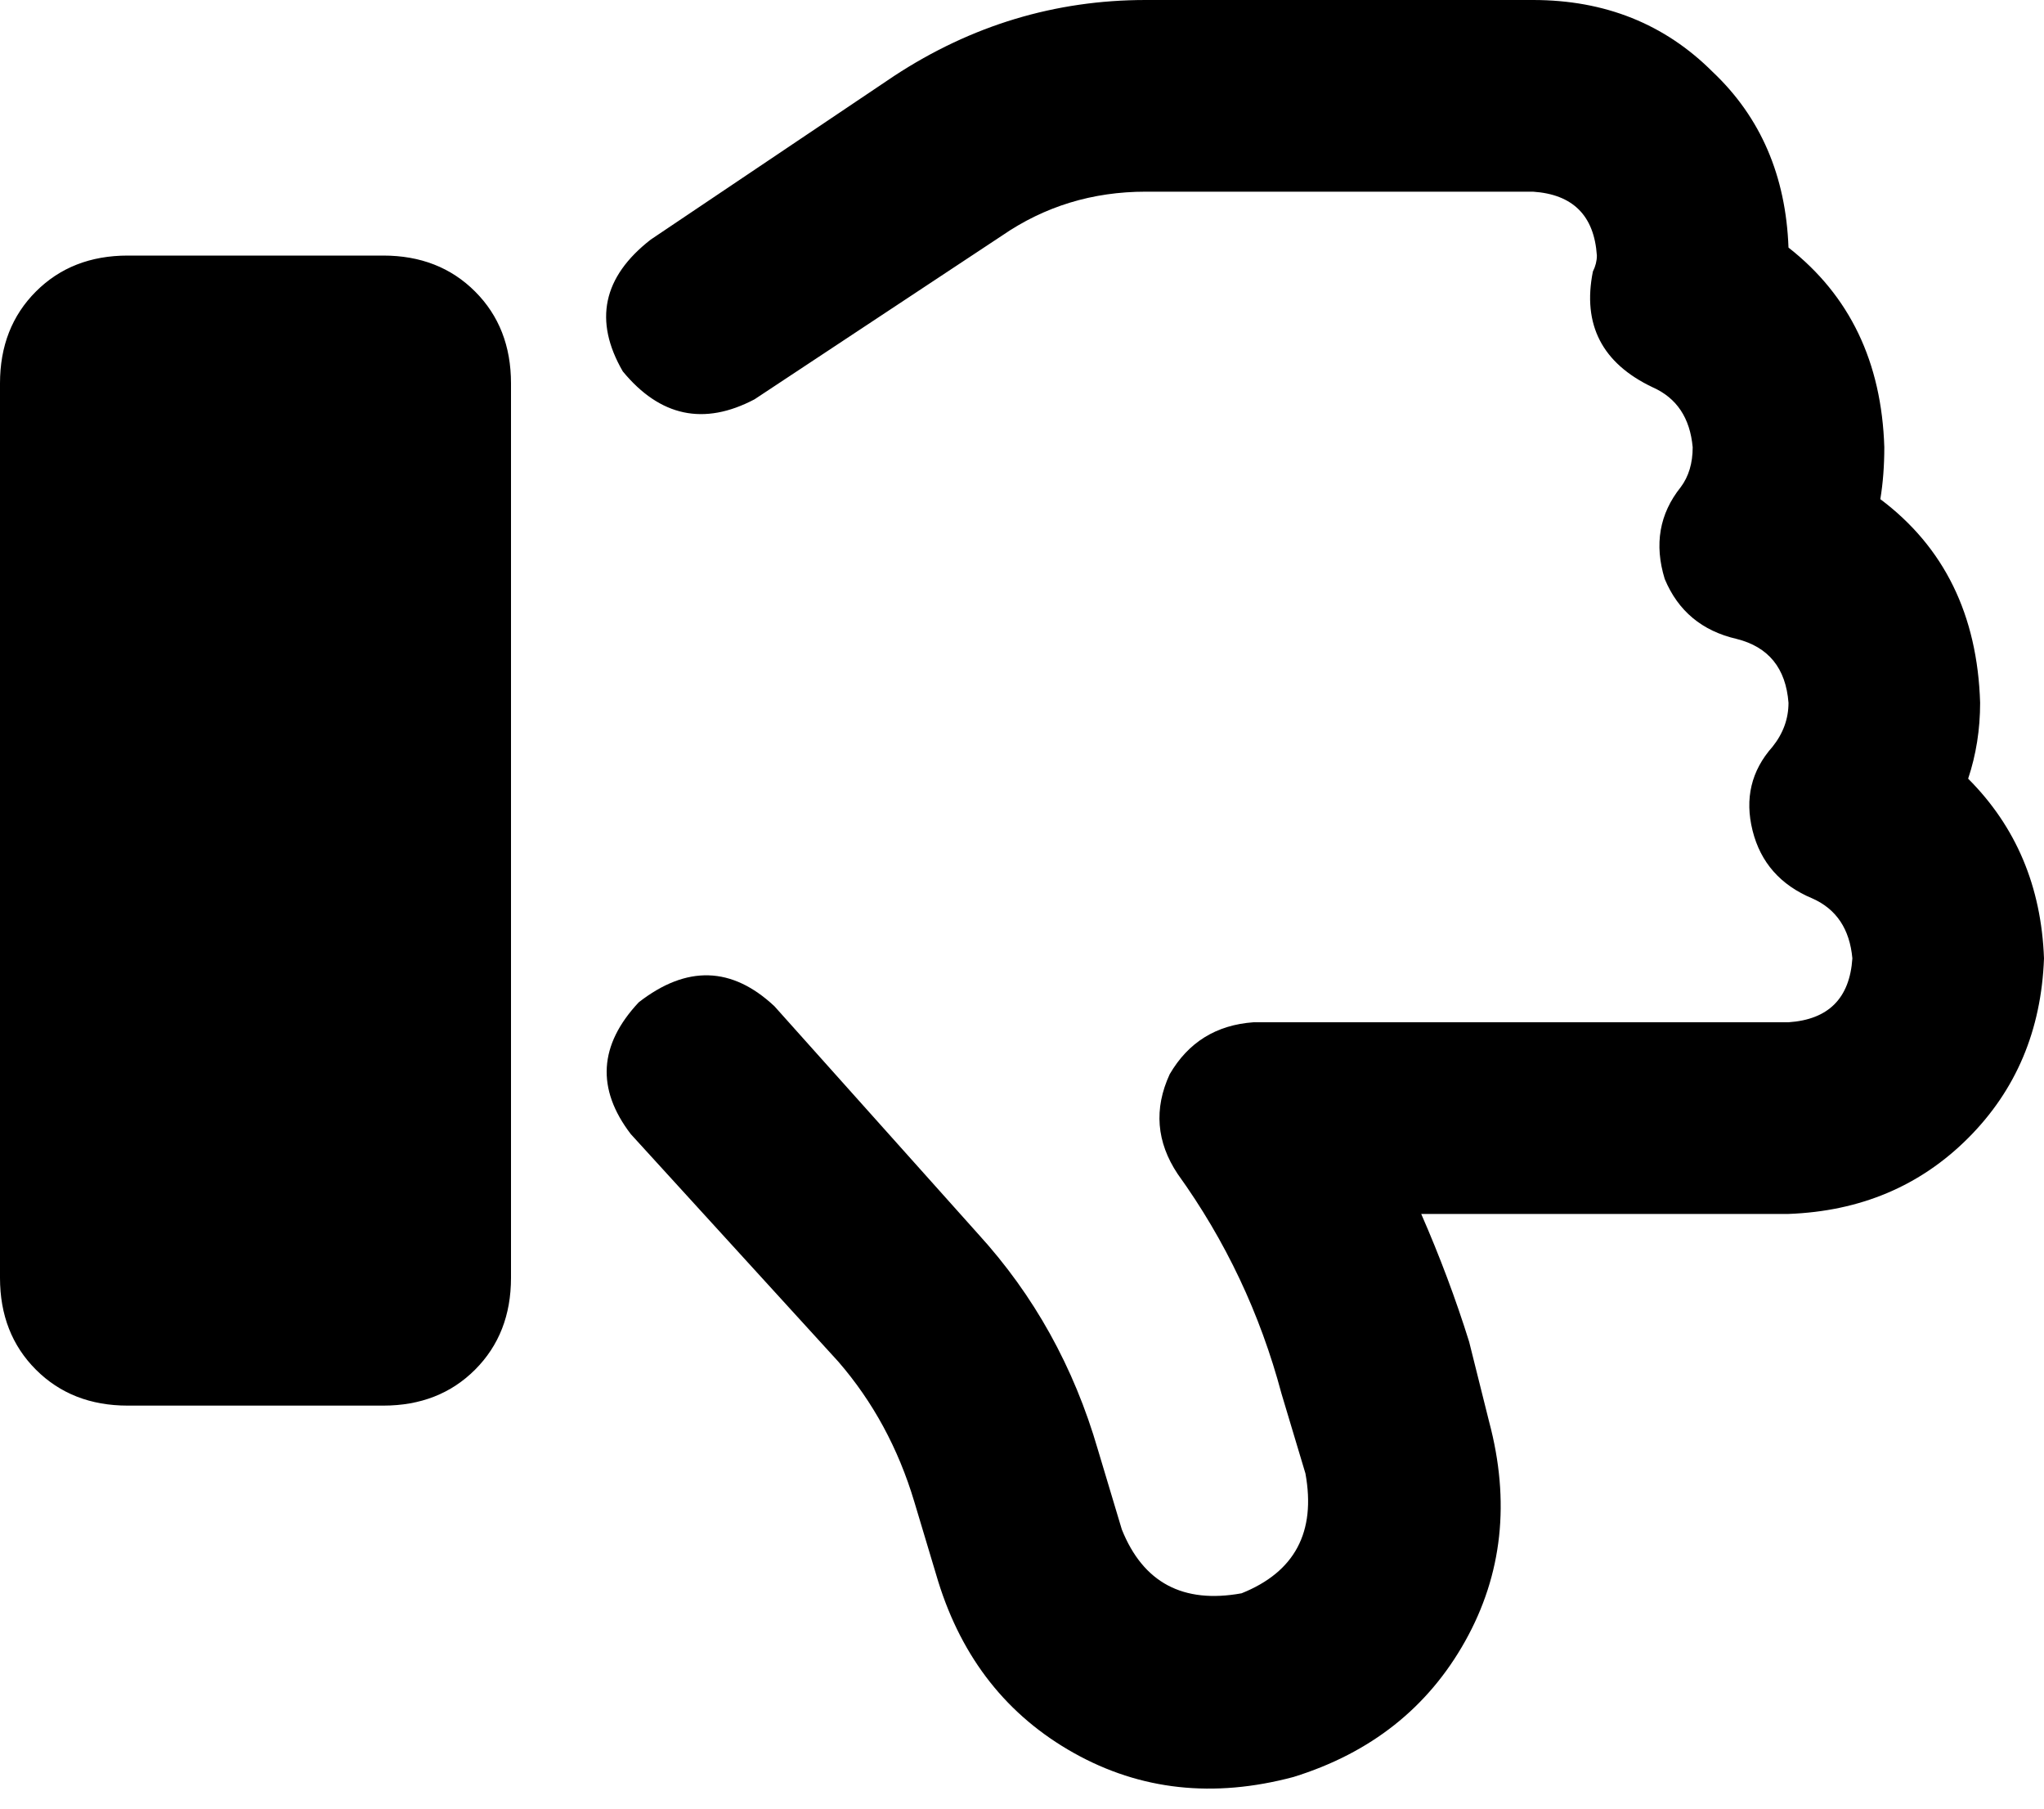 <svg viewBox="0 0 512 453">
  <path
    d="M 324 445 Q 294 453 269 439 L 269 439 Q 244 425 235 396 L 229 376 Q 223 356 210 341 L 158 284 Q 145 267 160 251 Q 178 237 194 252 L 245 309 Q 266 332 275 363 L 281 383 Q 289 403 311 399 Q 331 391 327 369 L 321 349 Q 313 319 295 294 Q 287 282 293 269 Q 300 257 314 256 L 448 256 Q 463 255 464 240 Q 463 229 454 225 Q 442 220 439 208 Q 436 196 444 187 Q 448 182 448 176 Q 447 163 435 160 Q 422 157 417 145 Q 413 132 421 122 Q 424 118 424 112 Q 423 101 414 97 Q 395 88 399 68 Q 400 66 400 64 Q 399 49 384 48 L 287 48 Q 267 48 251 59 L 189 100 Q 170 110 156 93 Q 145 74 163 60 L 224 19 Q 253 0 287 0 L 384 0 Q 411 0 429 18 Q 447 35 448 62 Q 471 80 472 112 Q 472 119 471 125 Q 495 143 496 176 Q 496 186 493 195 Q 511 213 512 240 Q 511 267 493 285 Q 475 303 448 304 L 356 304 Q 363 320 368 336 L 373 356 Q 381 386 367 411 Q 353 436 324 445 L 324 445 Z M 32 352 Q 18 352 9 343 L 9 343 Q 0 334 0 320 L 0 96 Q 0 82 9 73 Q 18 64 32 64 L 96 64 Q 110 64 119 73 Q 128 82 128 96 L 128 320 Q 128 334 119 343 Q 110 352 96 352 L 32 352 L 32 352 Z"
  />
</svg>